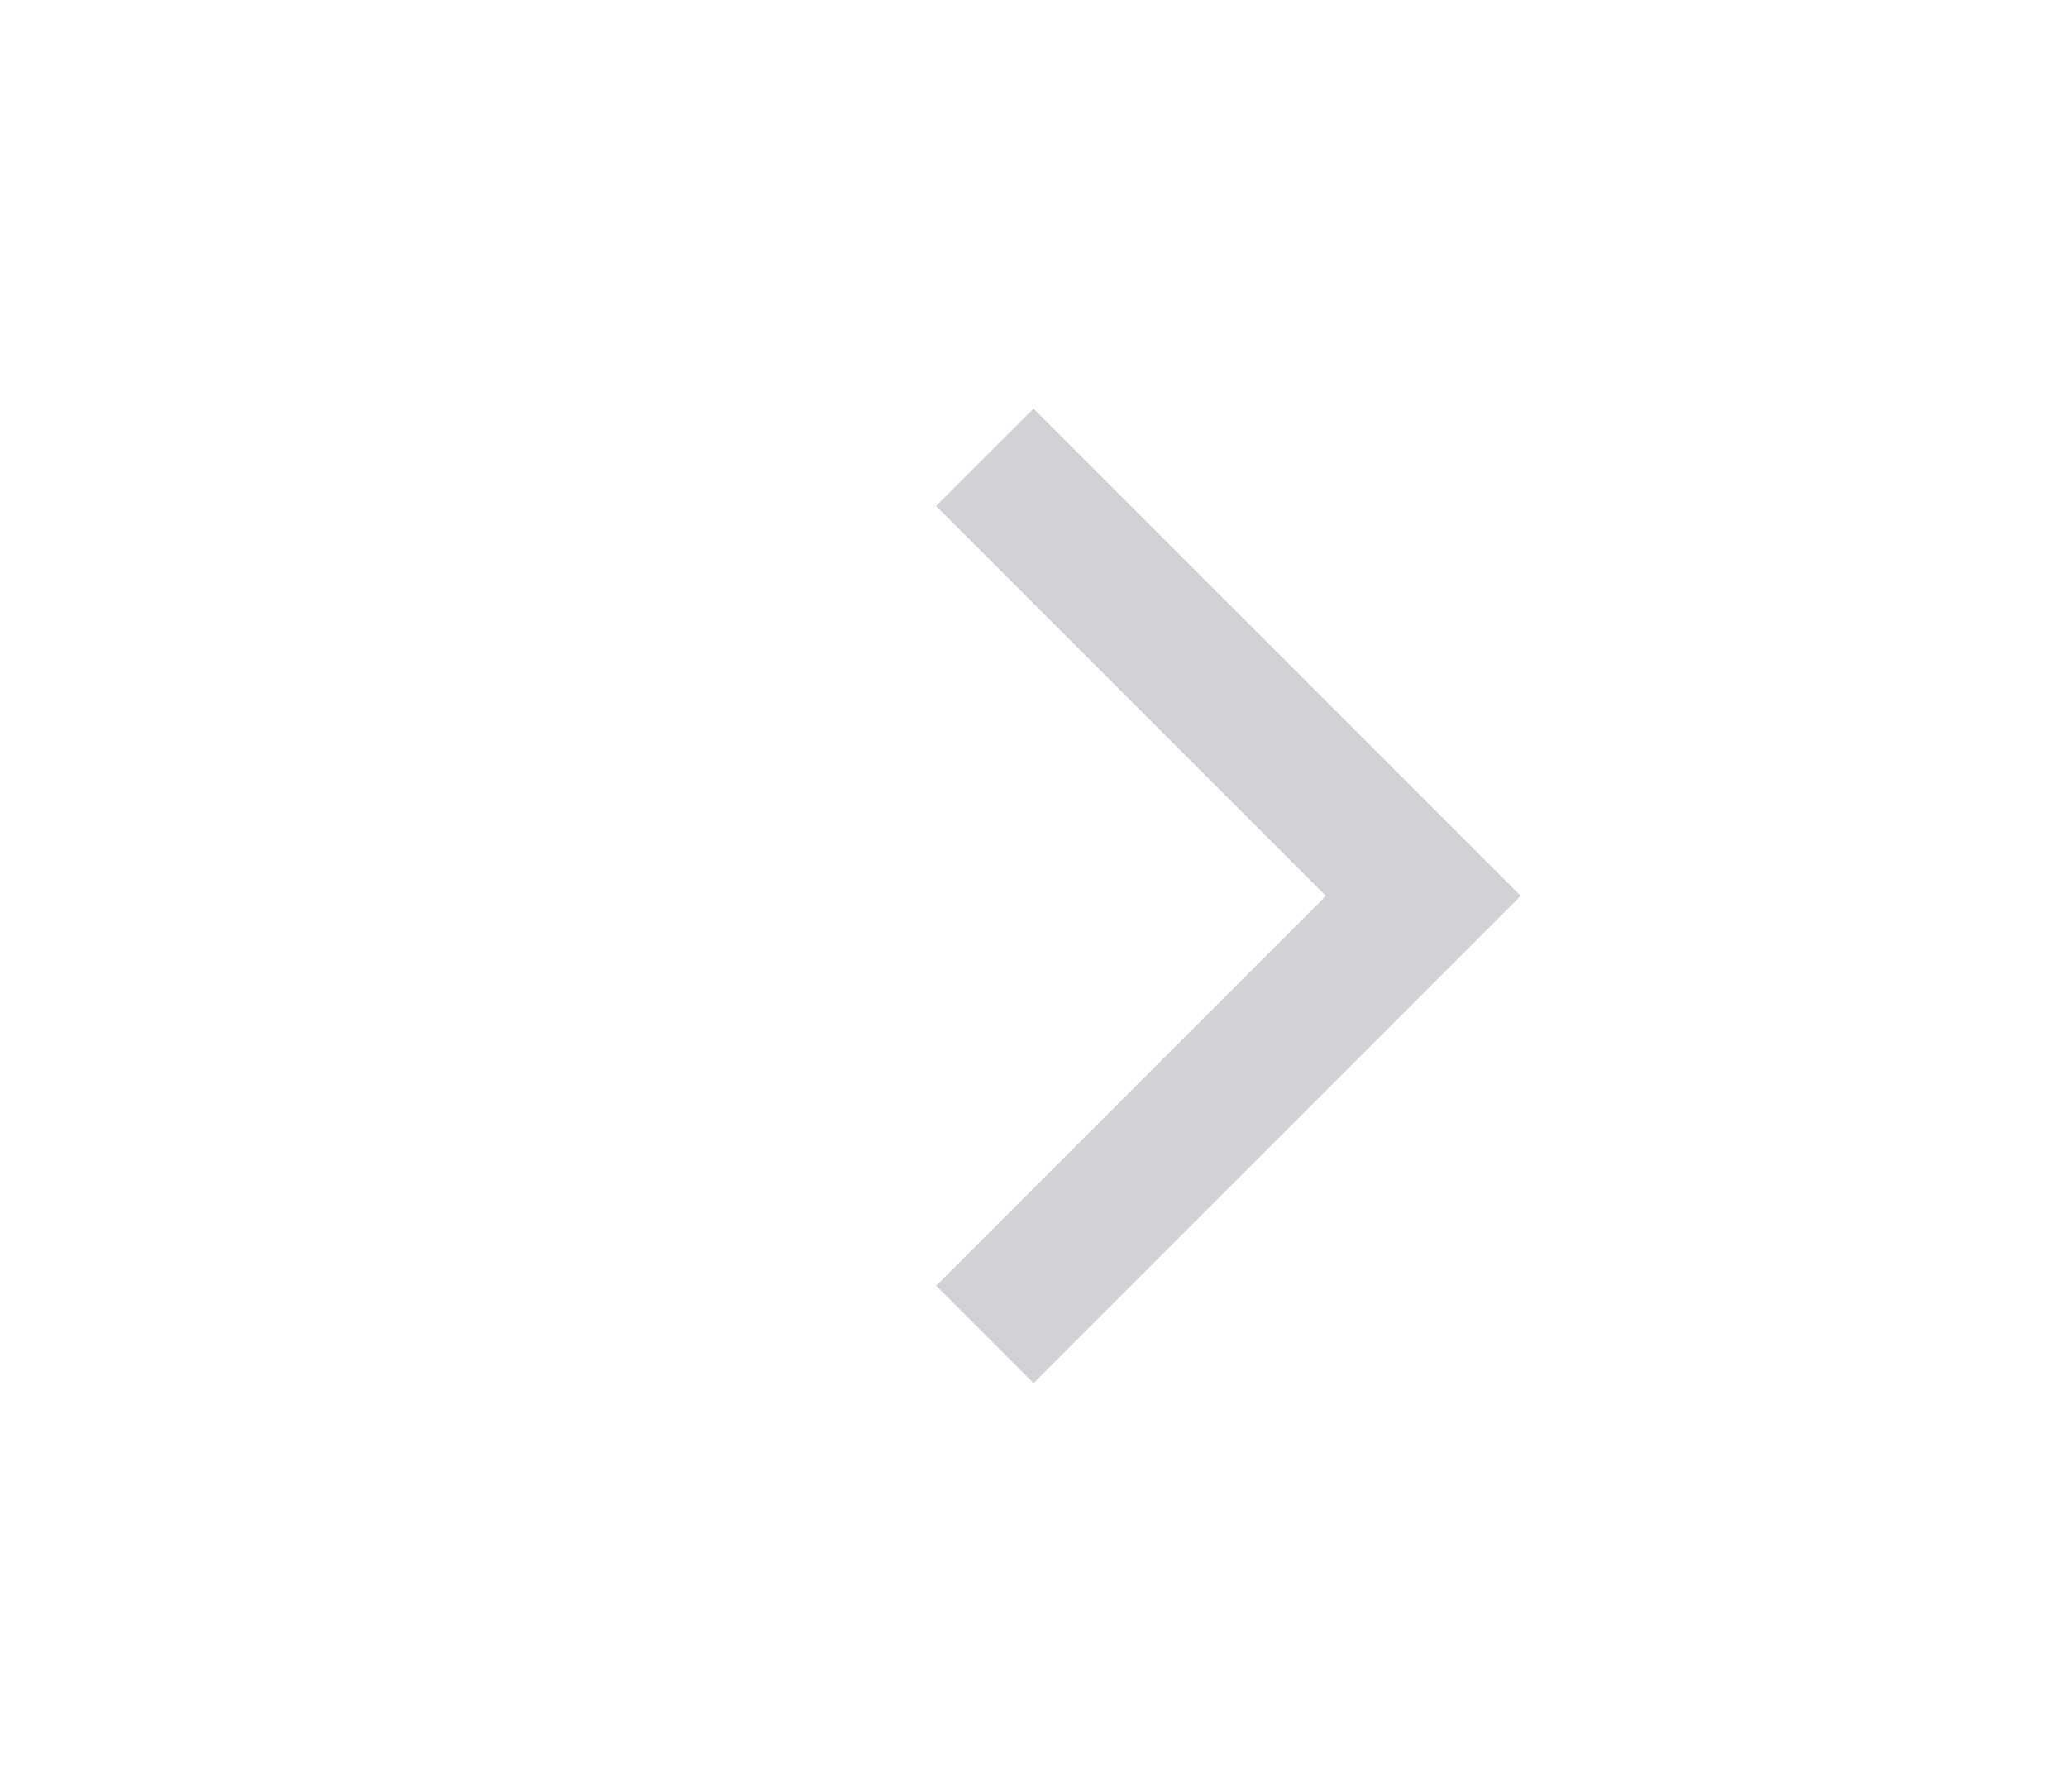 <svg width="30" height="26" xmlns="http://www.w3.org/2000/svg"><path d="M20.657 14.414L15 20.071l-1.414-1.414L19.243 13l-5.657-5.657L15 5.93 22.071 13l-1.414 1.414z" fill="#D1D1D6" fill-rule="evenodd"/></svg>